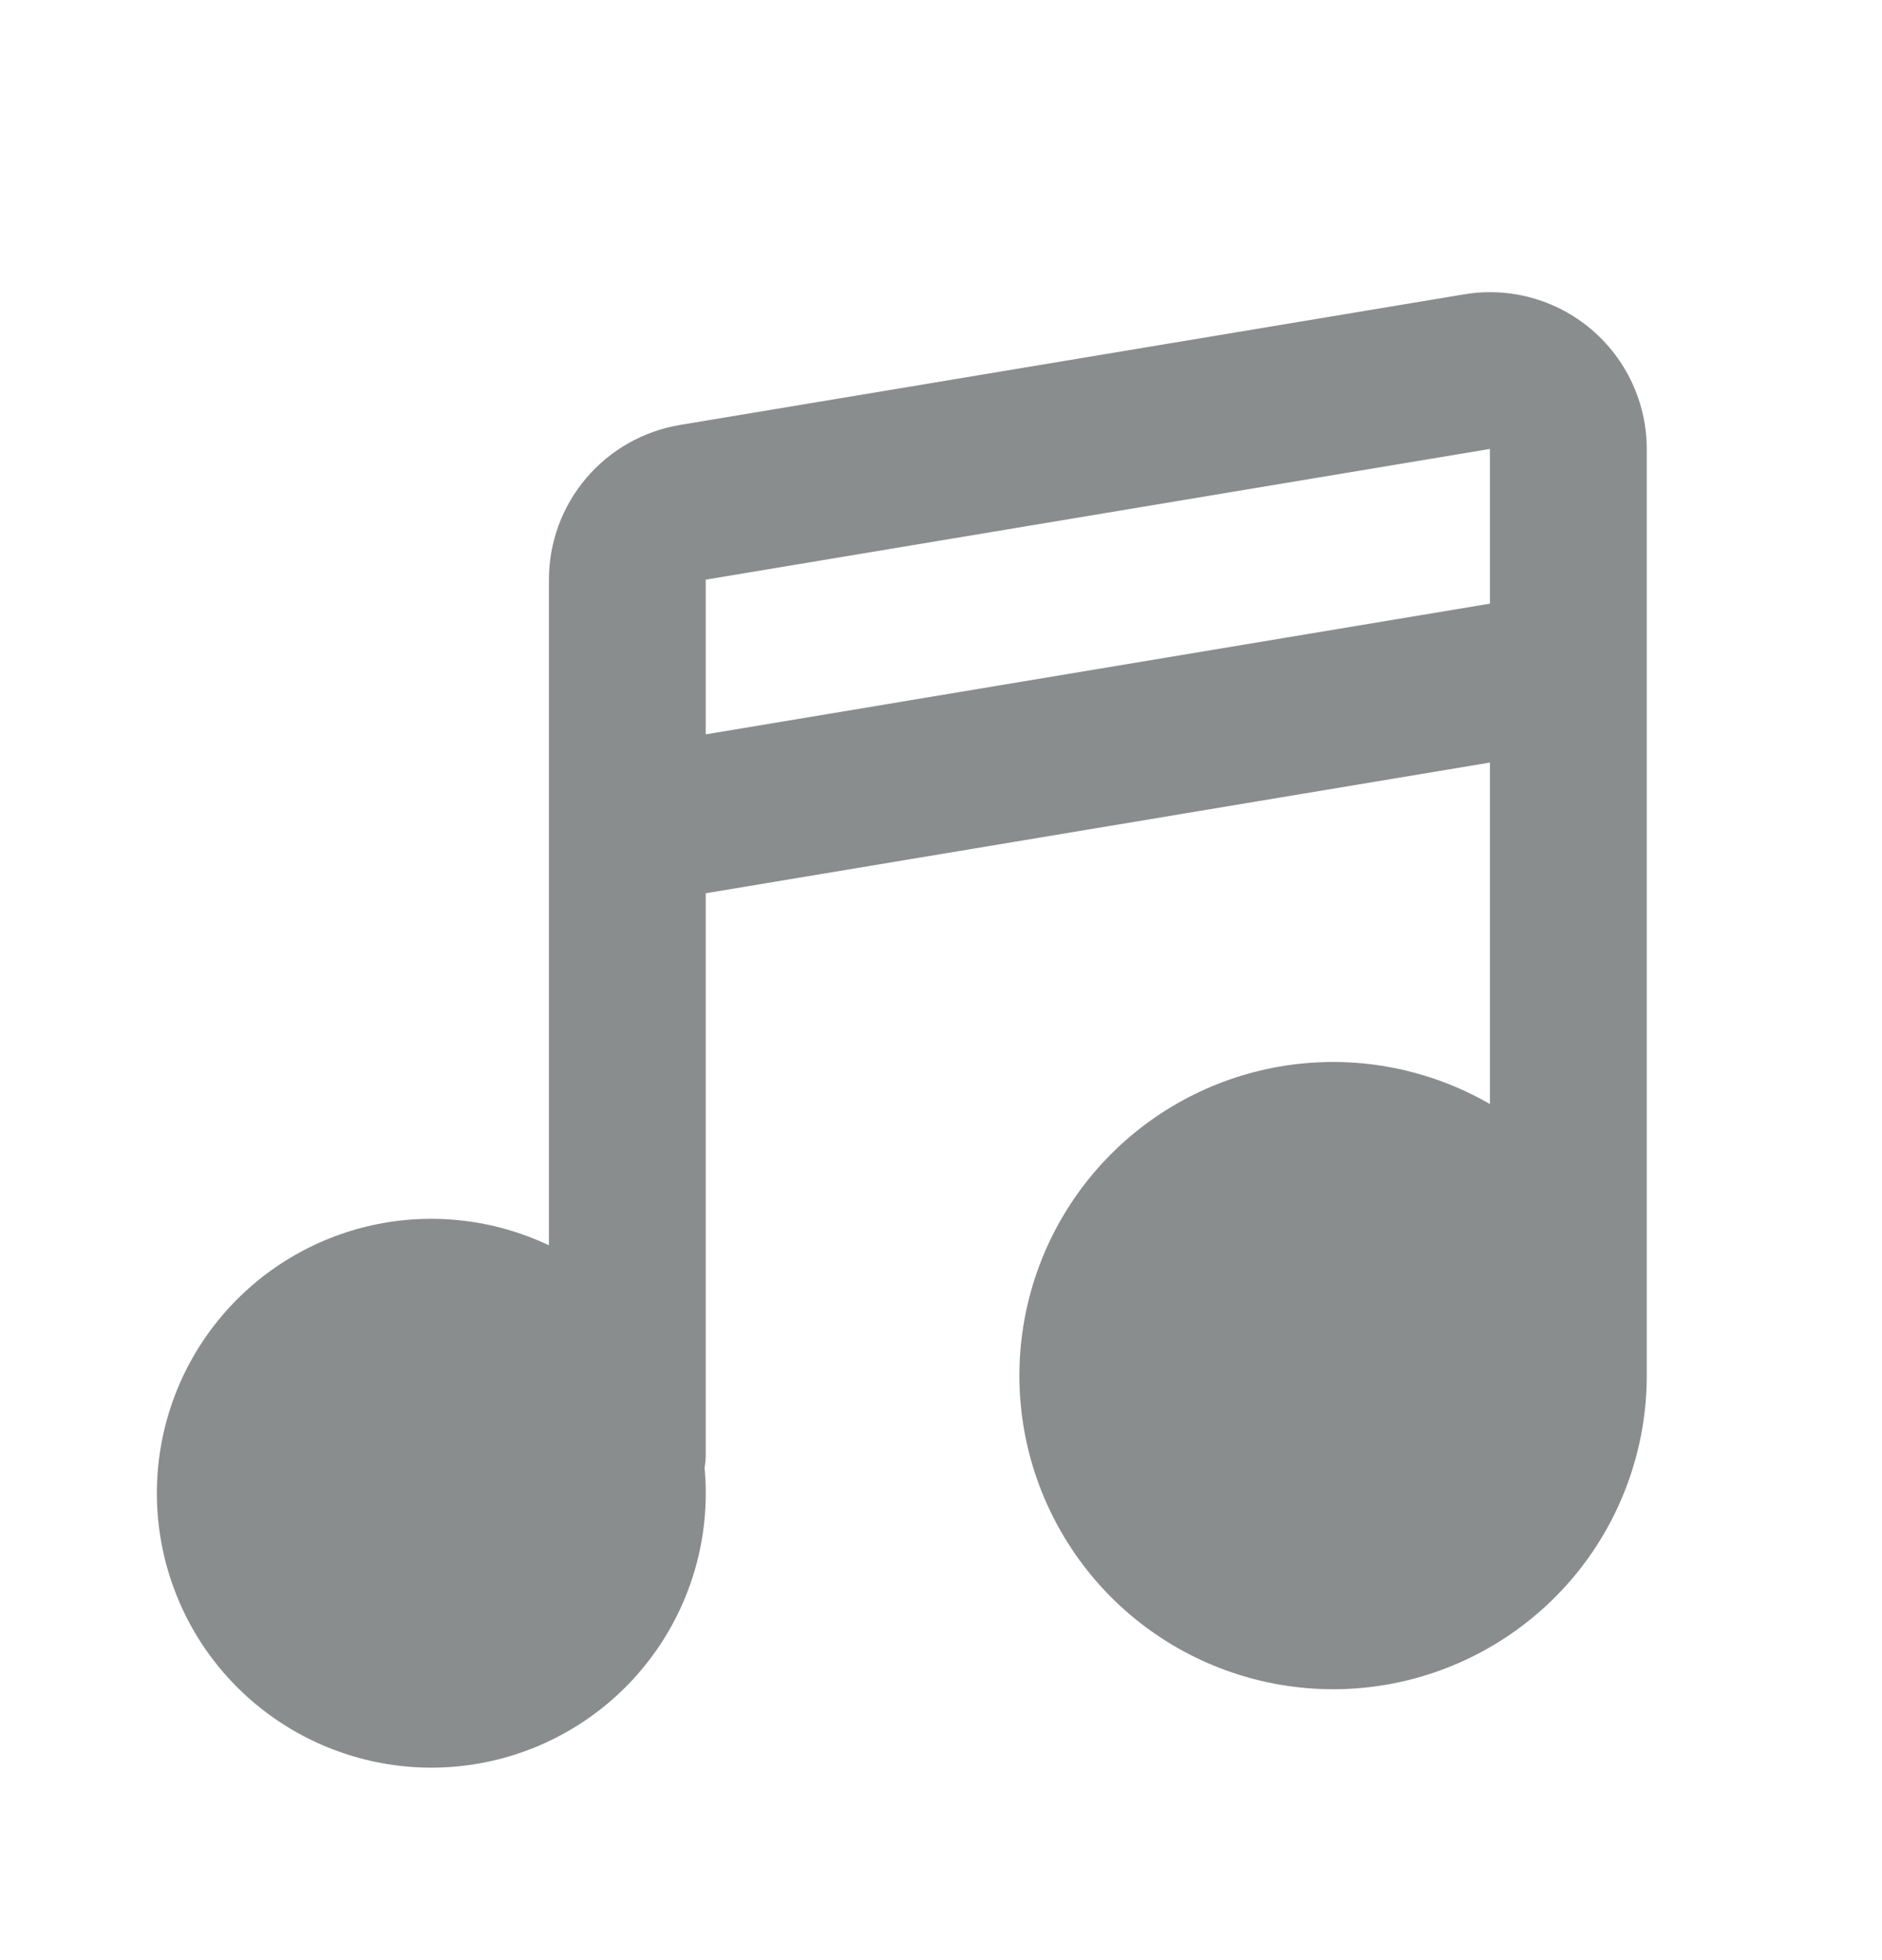 <svg width="24" height="25" viewBox="0 0 24 25" fill="none" xmlns="http://www.w3.org/2000/svg">
<path fill-rule="evenodd" clip-rule="evenodd" d="M18.671 3.754C18.957 3.706 19.251 3.721 19.531 3.798C19.811 3.875 20.071 4.013 20.292 4.2C20.514 4.388 20.692 4.622 20.814 4.885C20.936 5.148 21 5.435 21 5.726V17.546C21 18.426 20.709 19.282 20.173 19.981C19.637 20.679 18.885 21.181 18.035 21.409C17.184 21.637 16.282 21.577 15.469 21.24C14.655 20.903 13.976 20.307 13.536 19.544C13.095 18.782 12.919 17.895 13.034 17.023C13.149 16.149 13.549 15.339 14.172 14.716C14.794 14.094 15.605 13.694 16.478 13.579C17.351 13.464 18.237 13.641 19 14.081V9.726L9 11.393V18.546C9 18.606 8.995 18.664 8.985 18.72C9.057 19.489 8.872 20.26 8.46 20.913C8.048 21.566 7.431 22.065 6.706 22.331C5.981 22.597 5.188 22.616 4.452 22.384C3.715 22.153 3.075 21.684 2.632 21.052C2.19 20.419 1.969 19.657 2.004 18.886C2.039 18.114 2.328 17.376 2.827 16.786C3.325 16.196 4.005 15.788 4.76 15.624C5.514 15.461 6.302 15.552 7 15.883V7.393C7 6.919 7.168 6.461 7.474 6.1C7.78 5.739 8.204 5.498 8.671 5.42L18.671 3.754ZM9 9.366L19 7.699V5.726L9 7.393V9.366Z" fill="#8A8D8E"/>
</svg>
